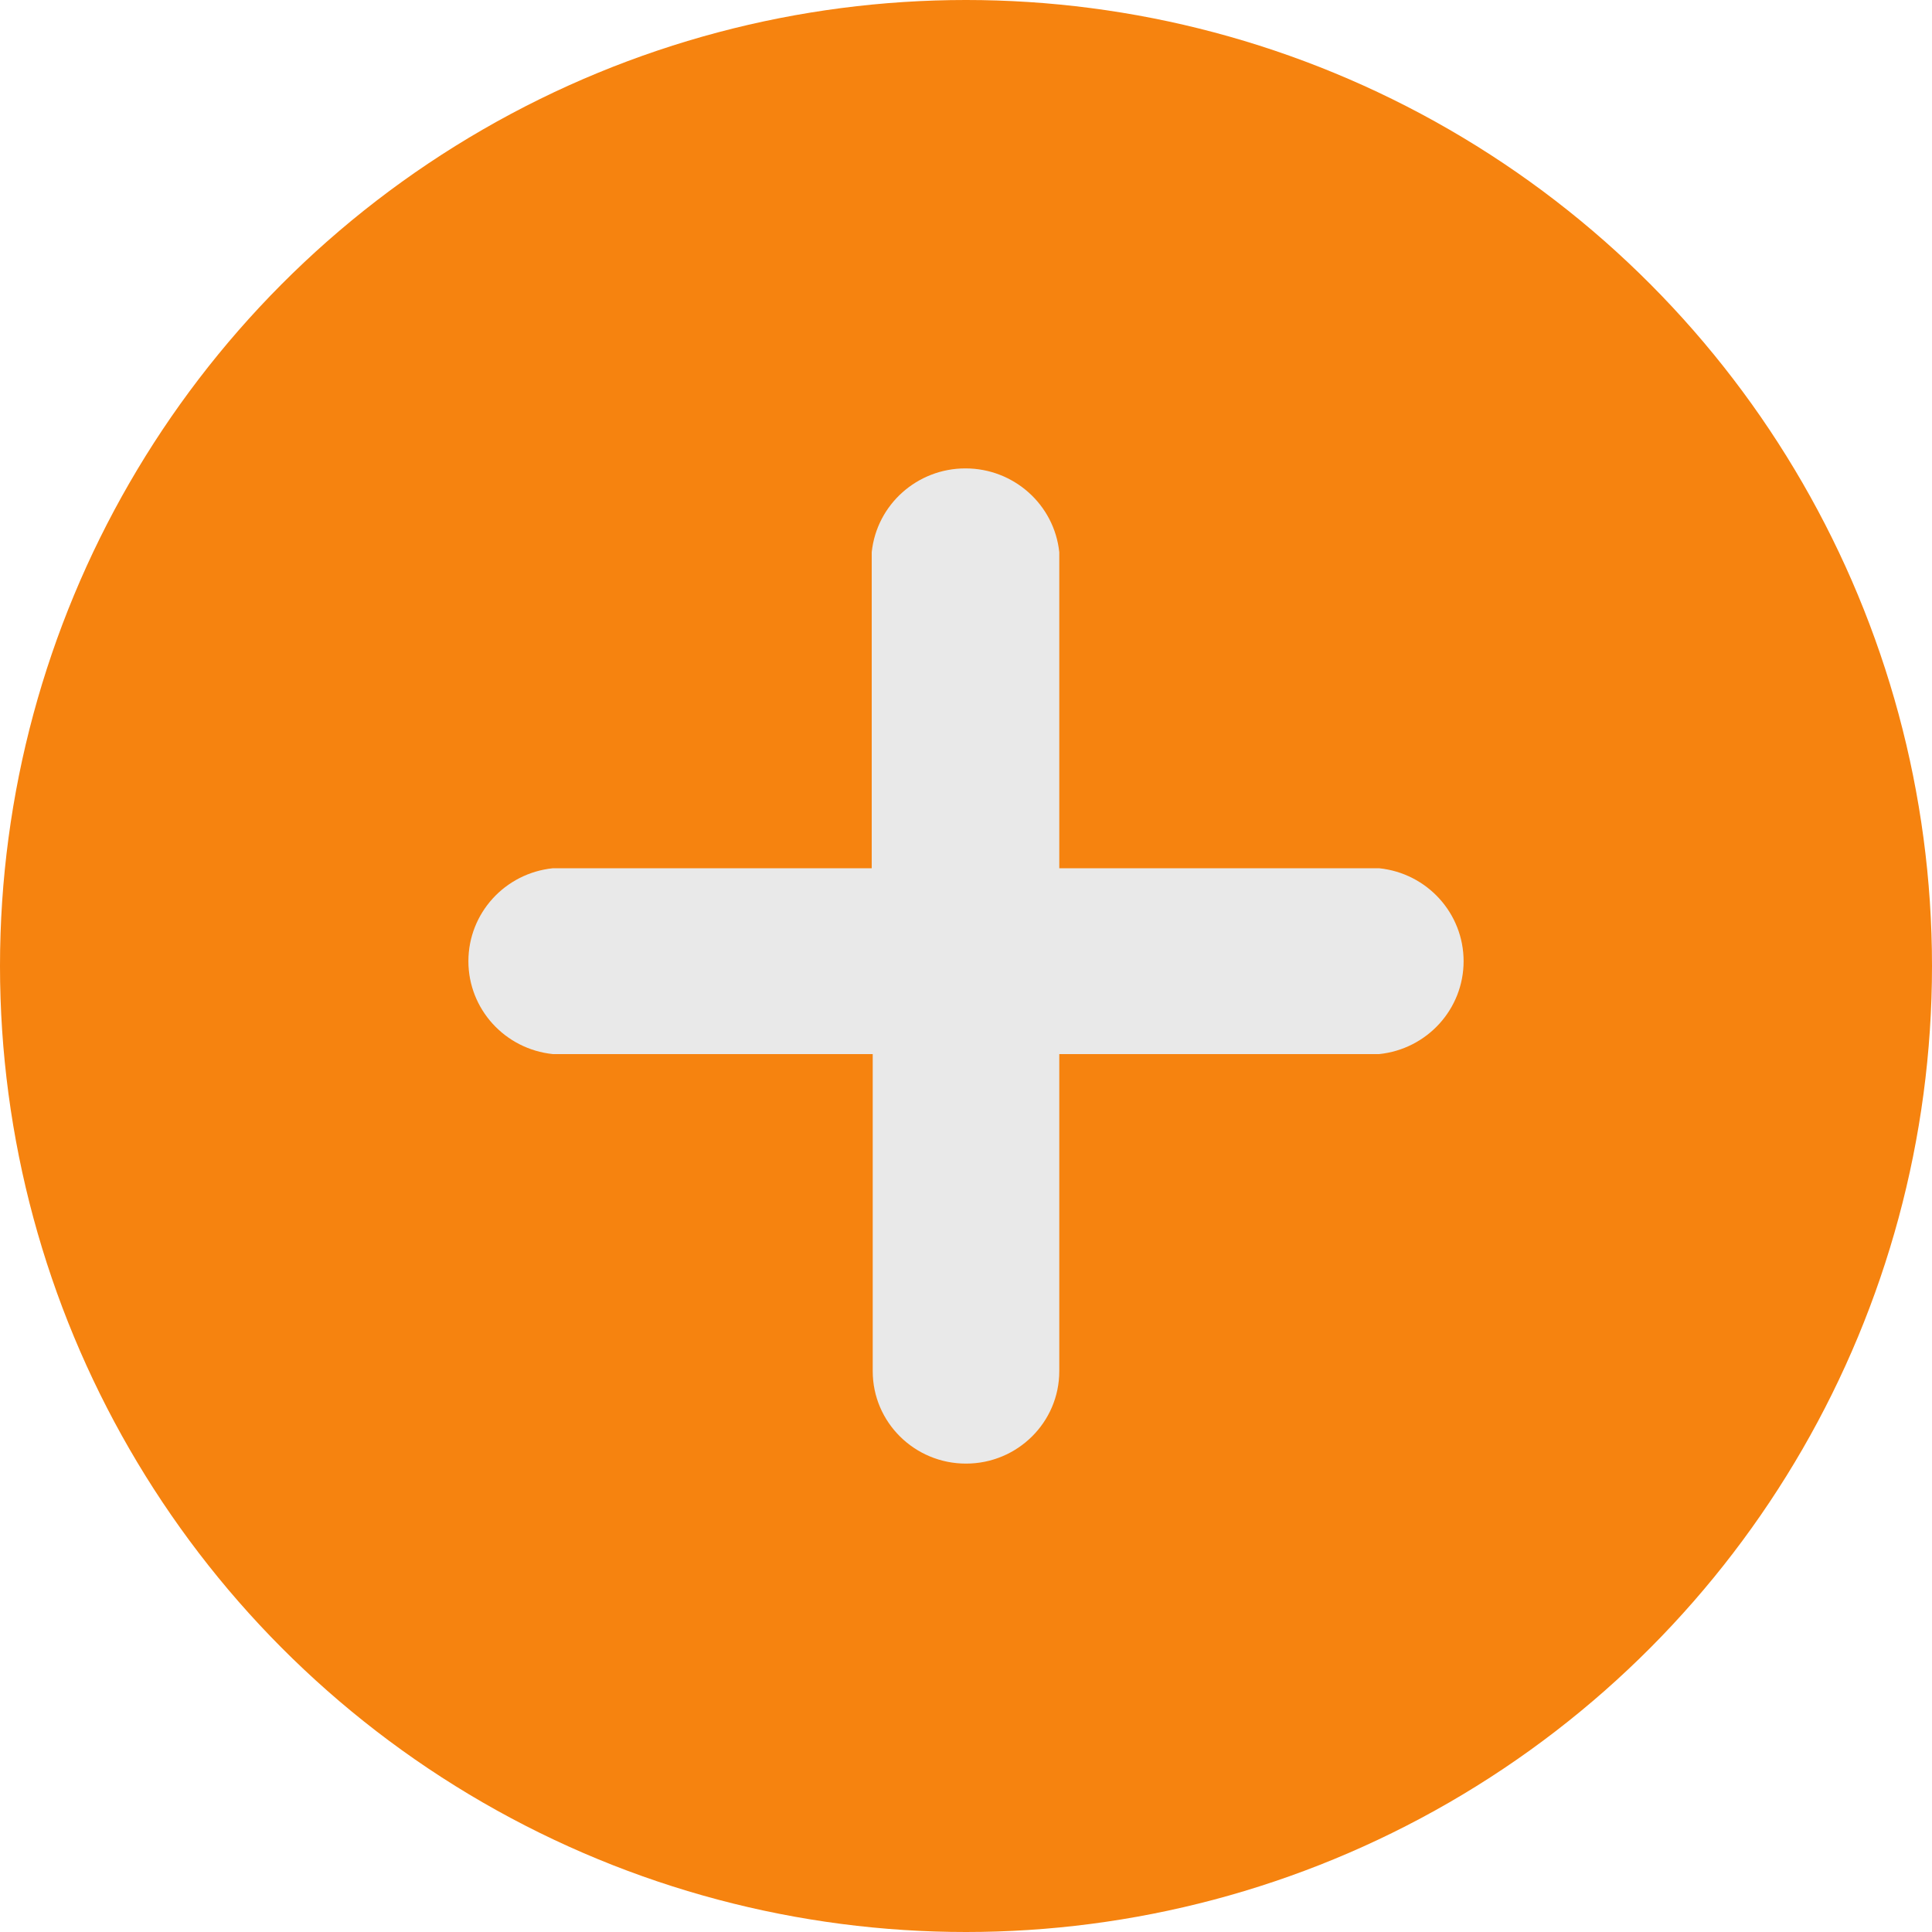 <svg width="25" height="25" viewBox="0 0 25 25" fill="none" xmlns="http://www.w3.org/2000/svg">
<circle cx="12.5" cy="12.5" r="12.5" fill="#F6830F"/>
<path d="M17.845 13.64H13.707V17.743C13.707 18.404 13.166 18.939 12.5 18.939C11.834 18.939 11.293 18.404 11.293 17.743V13.64H7.155C6.533 13.576 6.061 13.057 6.061 12.438C6.061 11.818 6.533 11.299 7.155 11.235H11.28V7.145C11.345 6.529 11.868 6.061 12.493 6.061C13.118 6.061 13.642 6.529 13.707 7.145V11.235H17.845C18.467 11.299 18.939 11.818 18.939 12.438C18.939 13.057 18.467 13.576 17.845 13.64Z" fill="#E9E9E9"/>
</svg>
